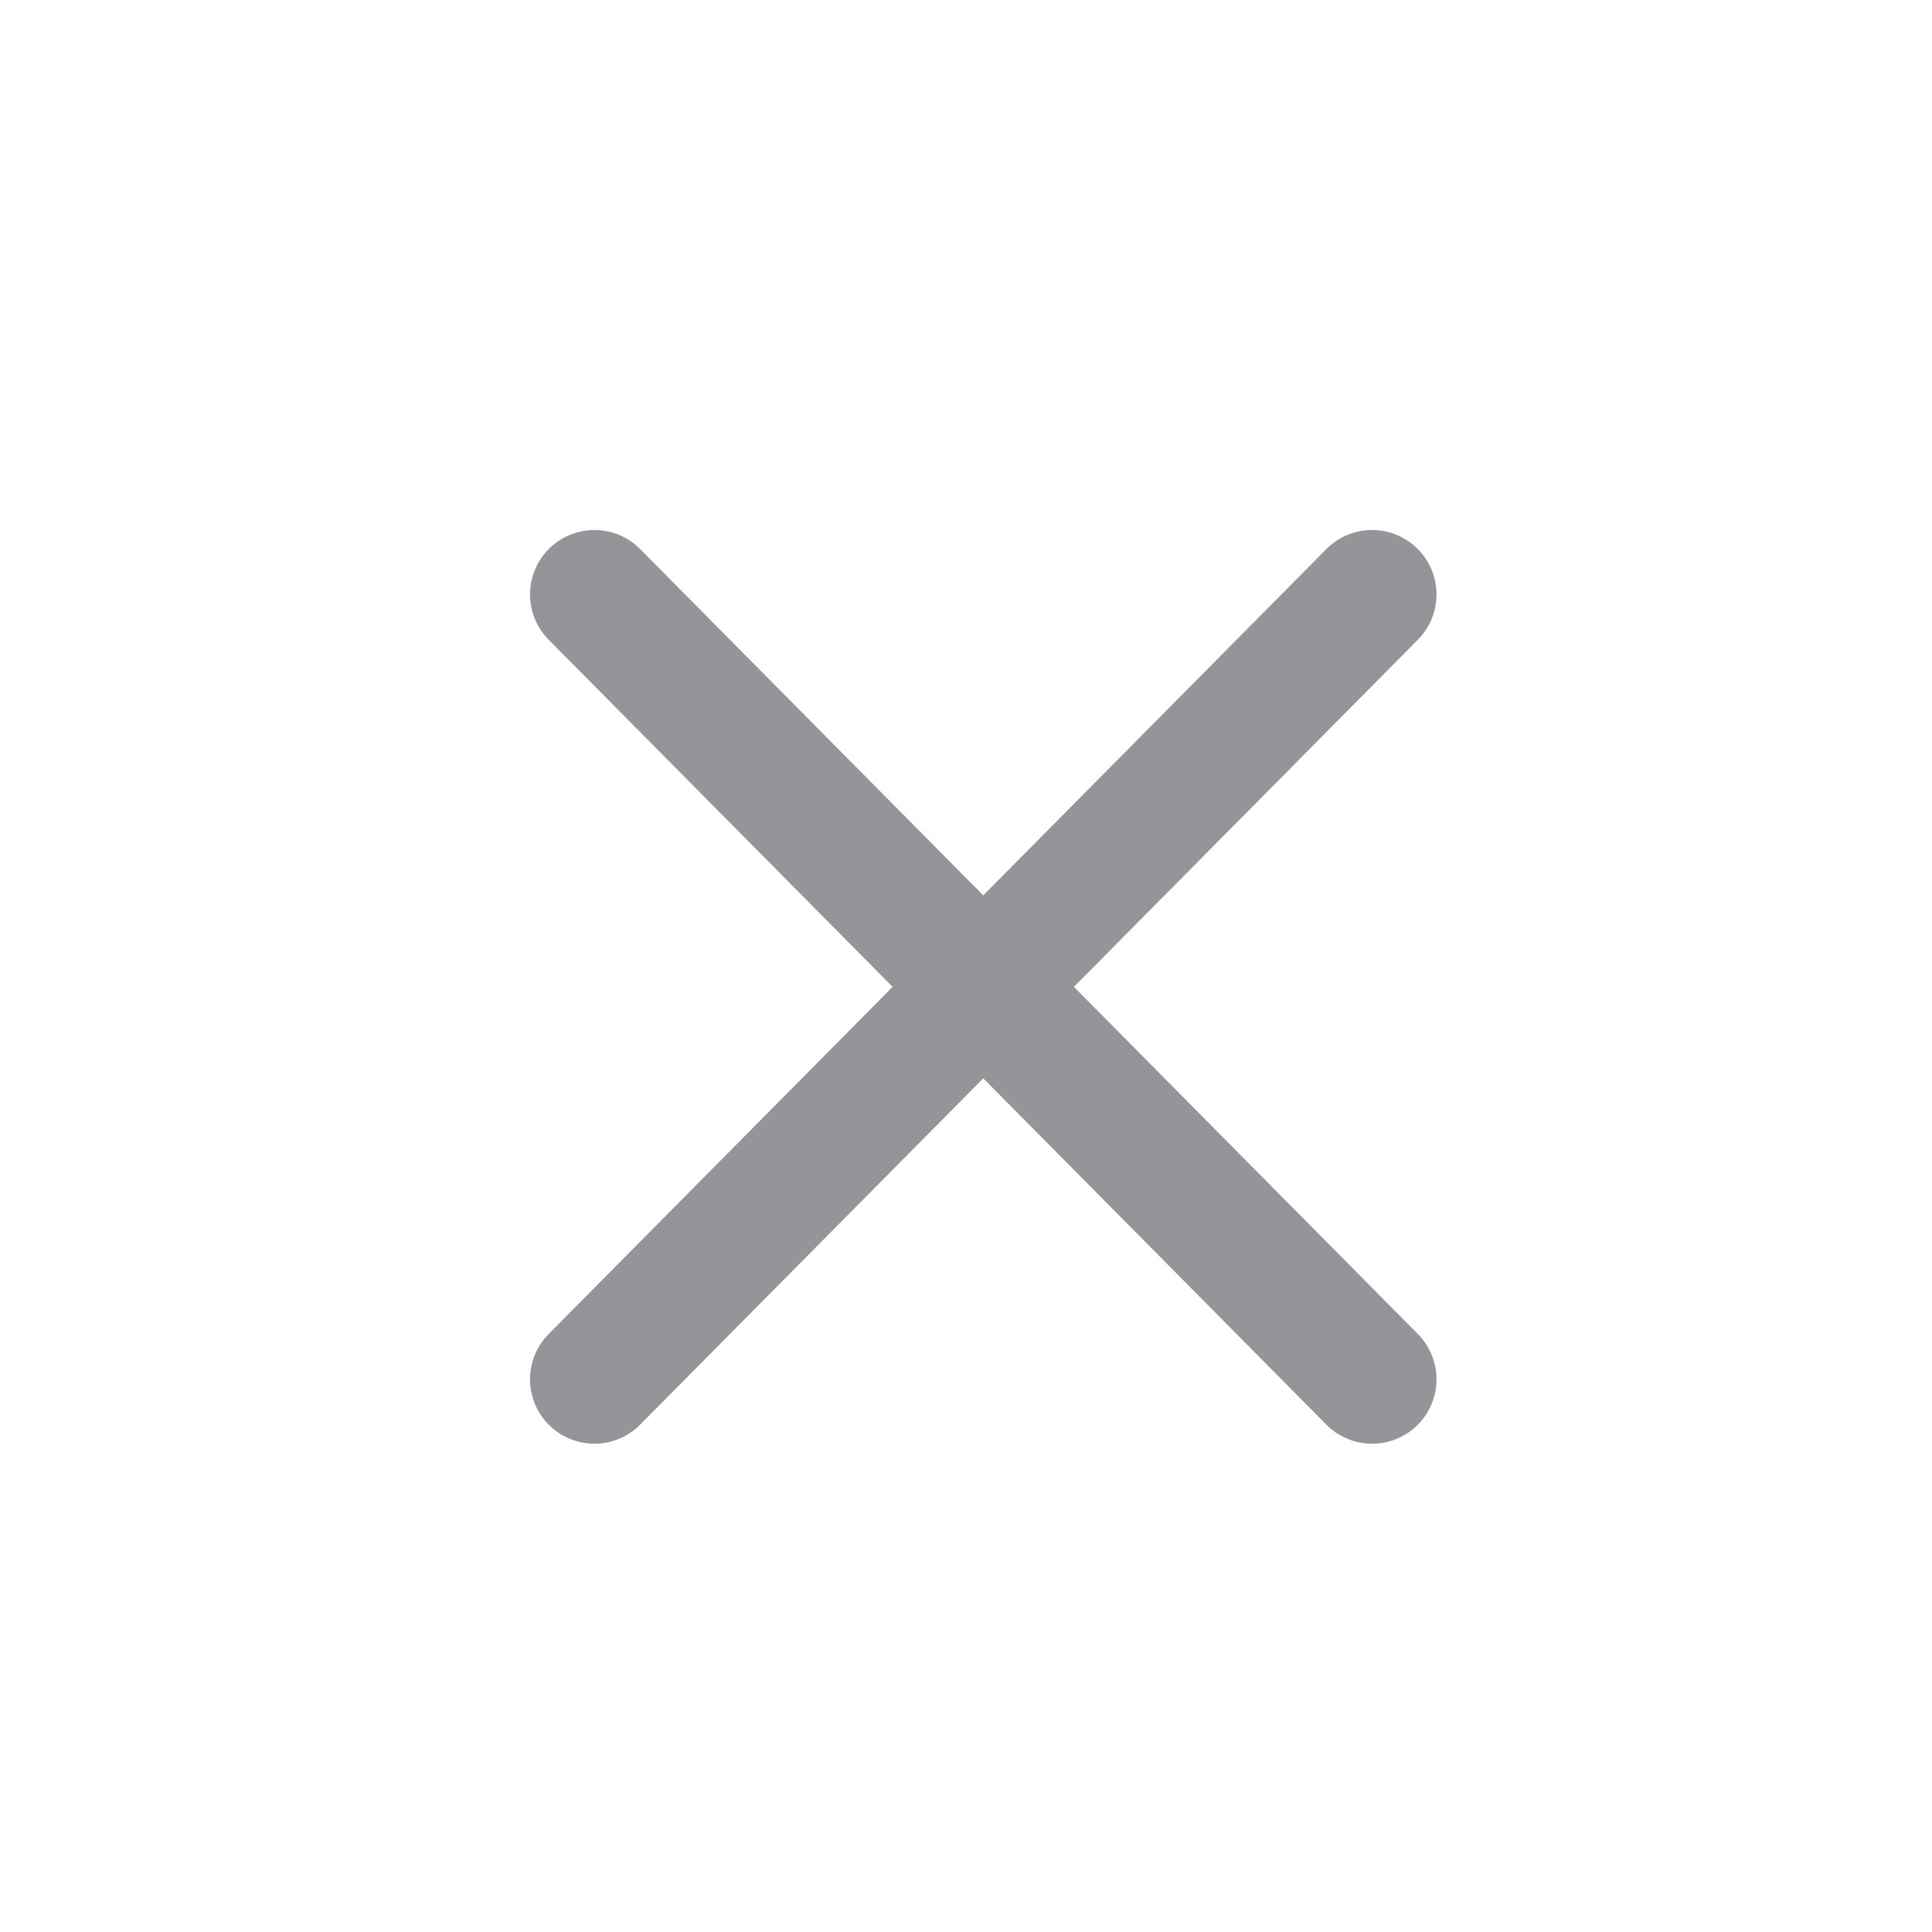 <svg width="30" height="30" viewBox="0 0 30 30" fill="none" xmlns="http://www.w3.org/2000/svg">
<path d="M21.306 9.23L9.23 21.418M9.23 9.23L21.306 21.418" stroke="#949599" stroke-width="2" stroke-linecap="round" stroke-linejoin="round"/>
</svg>
